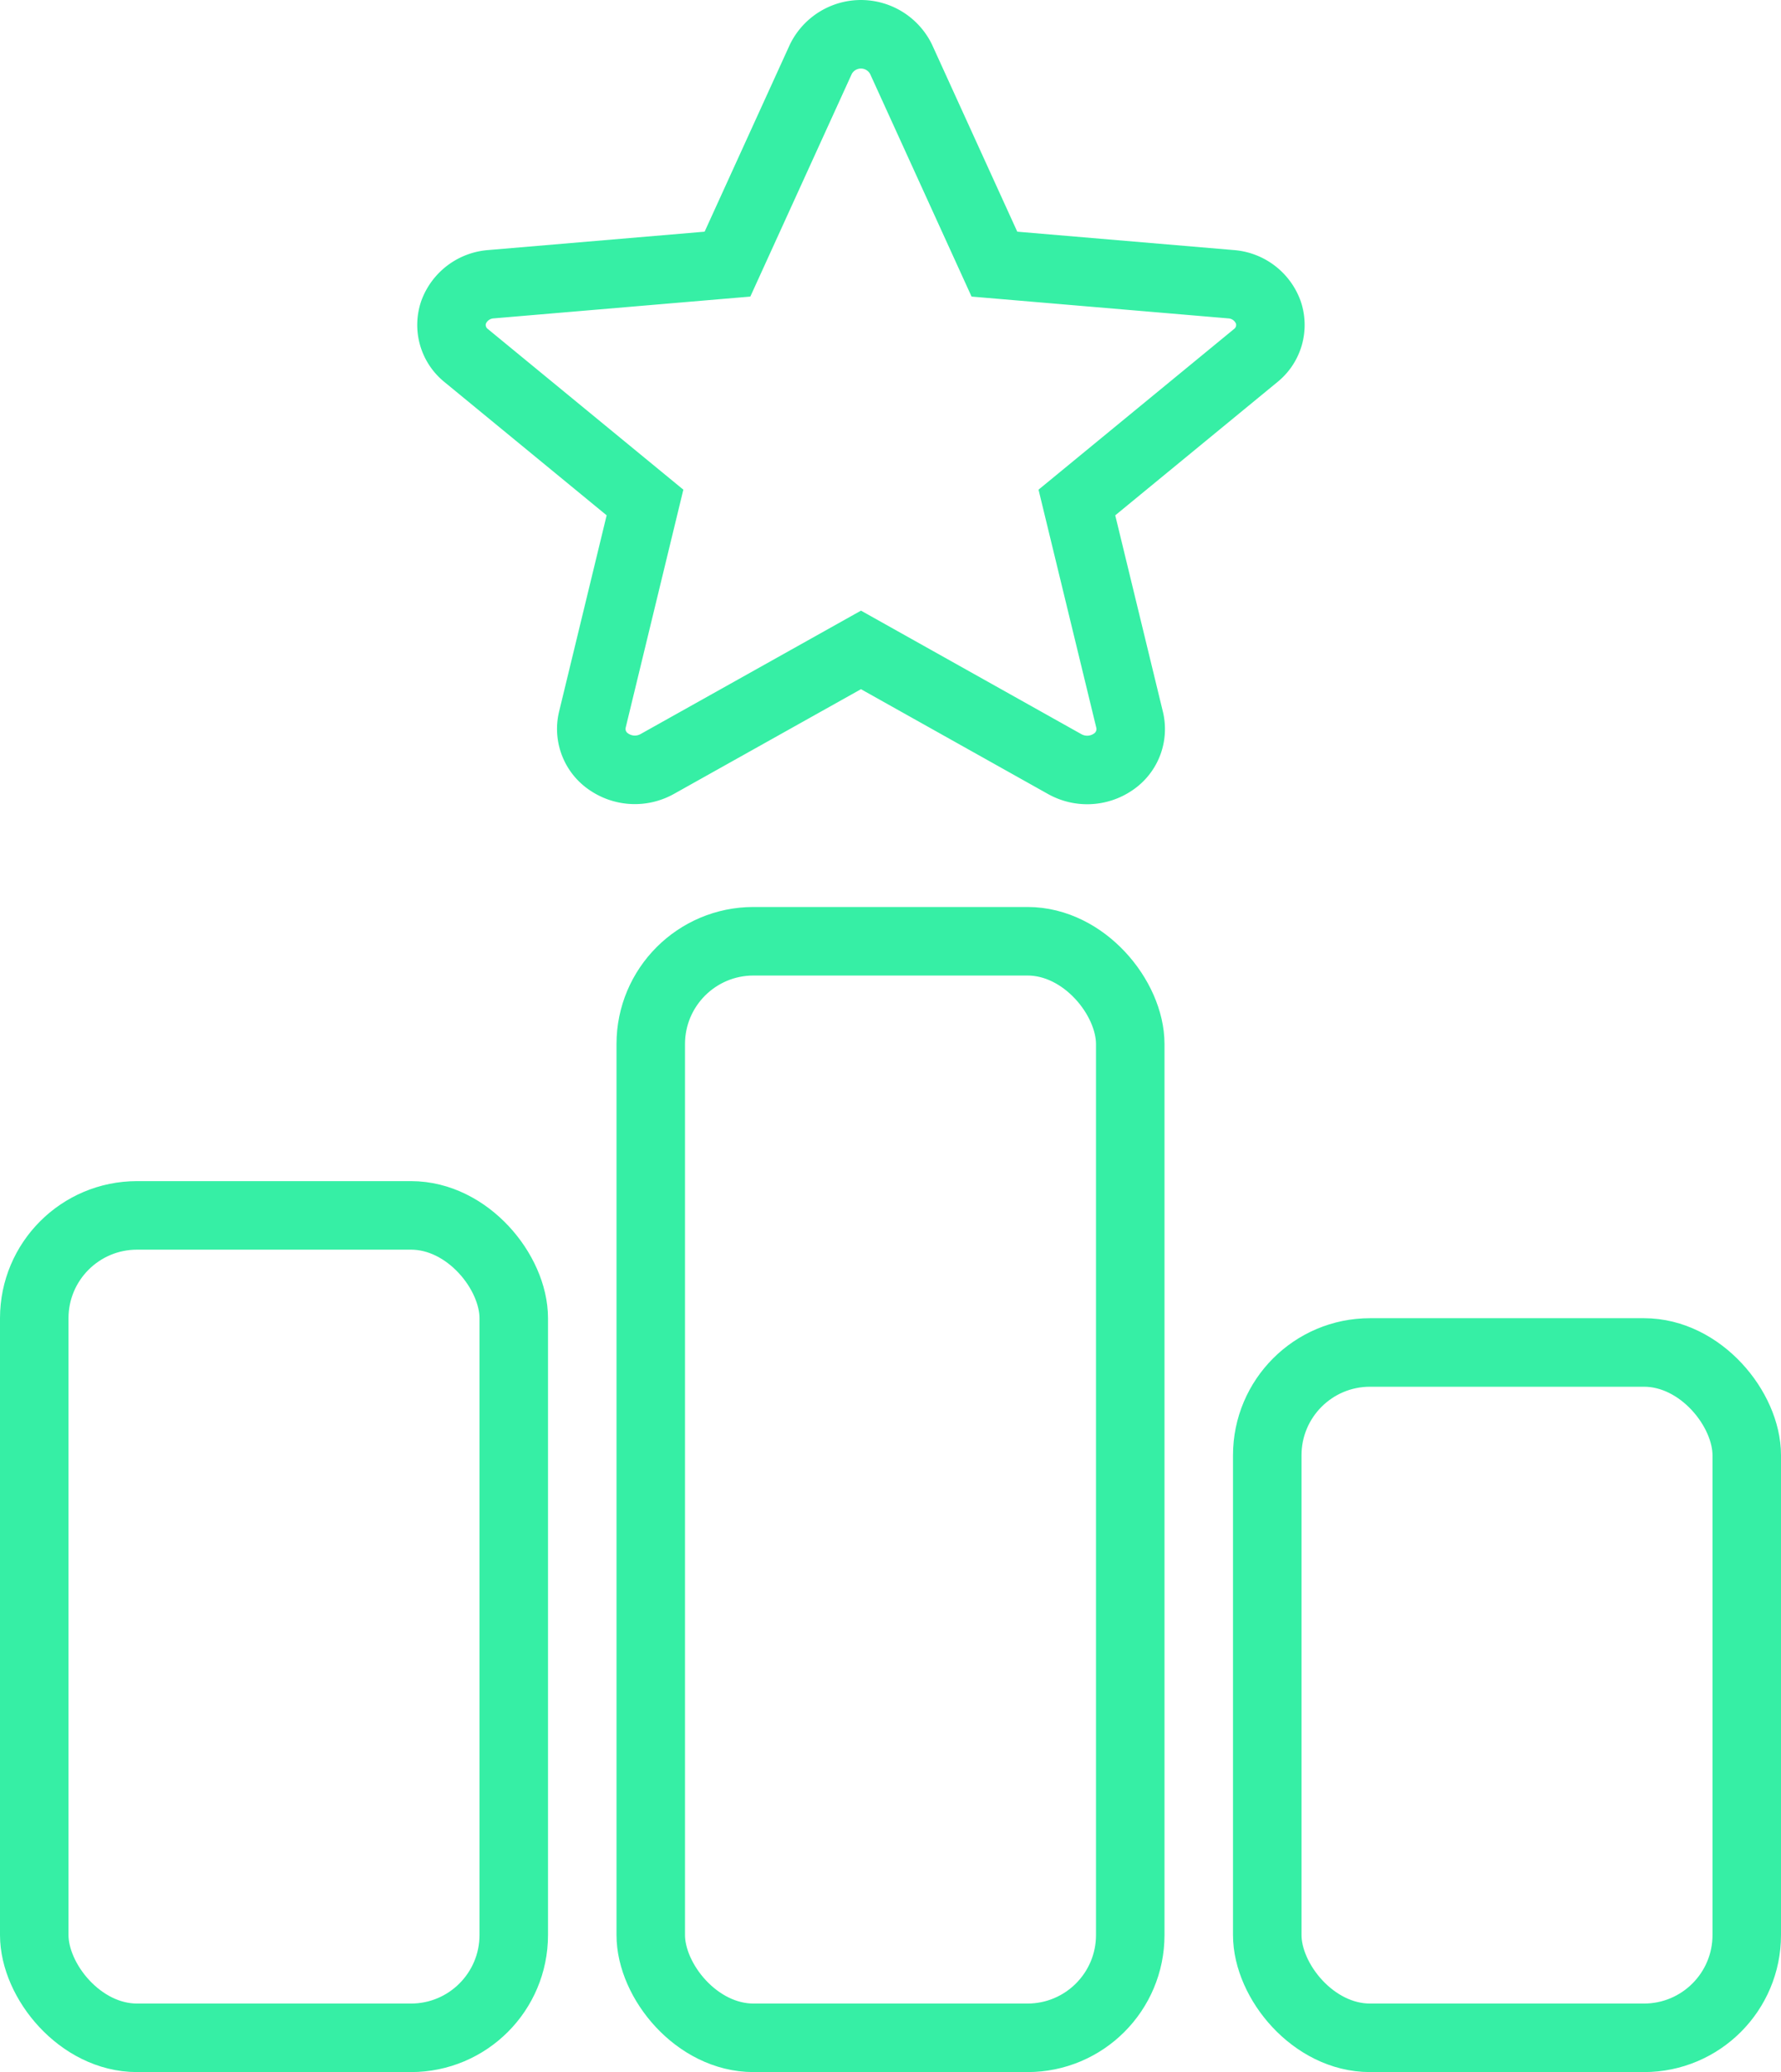 <svg xmlns="http://www.w3.org/2000/svg" width="26" height="30.234" viewBox="0 0 26 30.234">
  <g id="Component_107_128" data-name="Component 107 – 128" transform="translate(0 0.5)">
    <g id="Group_3748" data-name="Group 3748" transform="translate(0 0)">
      <g id="Rectangle_535" data-name="Rectangle 535" transform="translate(9 12.734)" fill="none" stroke="#36efa5" stroke-width="1">
        <rect width="8" height="17" rx="2" stroke="none"/>
        <rect x="0.5" y="0.5" width="7" height="16" rx="1.5" fill="none"/>
      </g>
      <g id="Rectangle_536" data-name="Rectangle 536" transform="translate(0 16.734)" fill="none" stroke="#36efa5" stroke-width="1">
        <rect width="8" height="13" rx="2" stroke="none"/>
        <rect x="0.5" y="0.5" width="7" height="12" rx="1.5" fill="none"/>
      </g>
      <g id="Rectangle_537" data-name="Rectangle 537" transform="translate(18 18.734)" fill="none" stroke="#36efa5" stroke-width="1">
        <rect width="8" height="11" rx="2" stroke="none"/>
        <rect x="0.5" y="0.5" width="7" height="10" rx="1.5" fill="none"/>
      </g>
      <path id="star" d="M11.924,4.552a.628.628,0,0,0-.546-.409L7.926,3.85,6.562.858a.653.653,0,0,0-1.169,0L4.029,3.85.577,4.143a.63.63,0,0,0-.546.409.572.572,0,0,0,.185.633L2.825,7.328,2.056,10.5a.577.577,0,0,0,.247.615.67.67,0,0,0,.7.029L5.978,9.479l2.976,1.667a.671.671,0,0,0,.7-.029A.577.577,0,0,0,9.9,10.5L9.13,7.328l2.609-2.143a.572.572,0,0,0,.185-.633ZM6.035,9.446" transform="translate(6.591 -0.496)" fill="none" stroke="#36efa5" stroke-width="1"/>
    </g>
  </g>
</svg>
